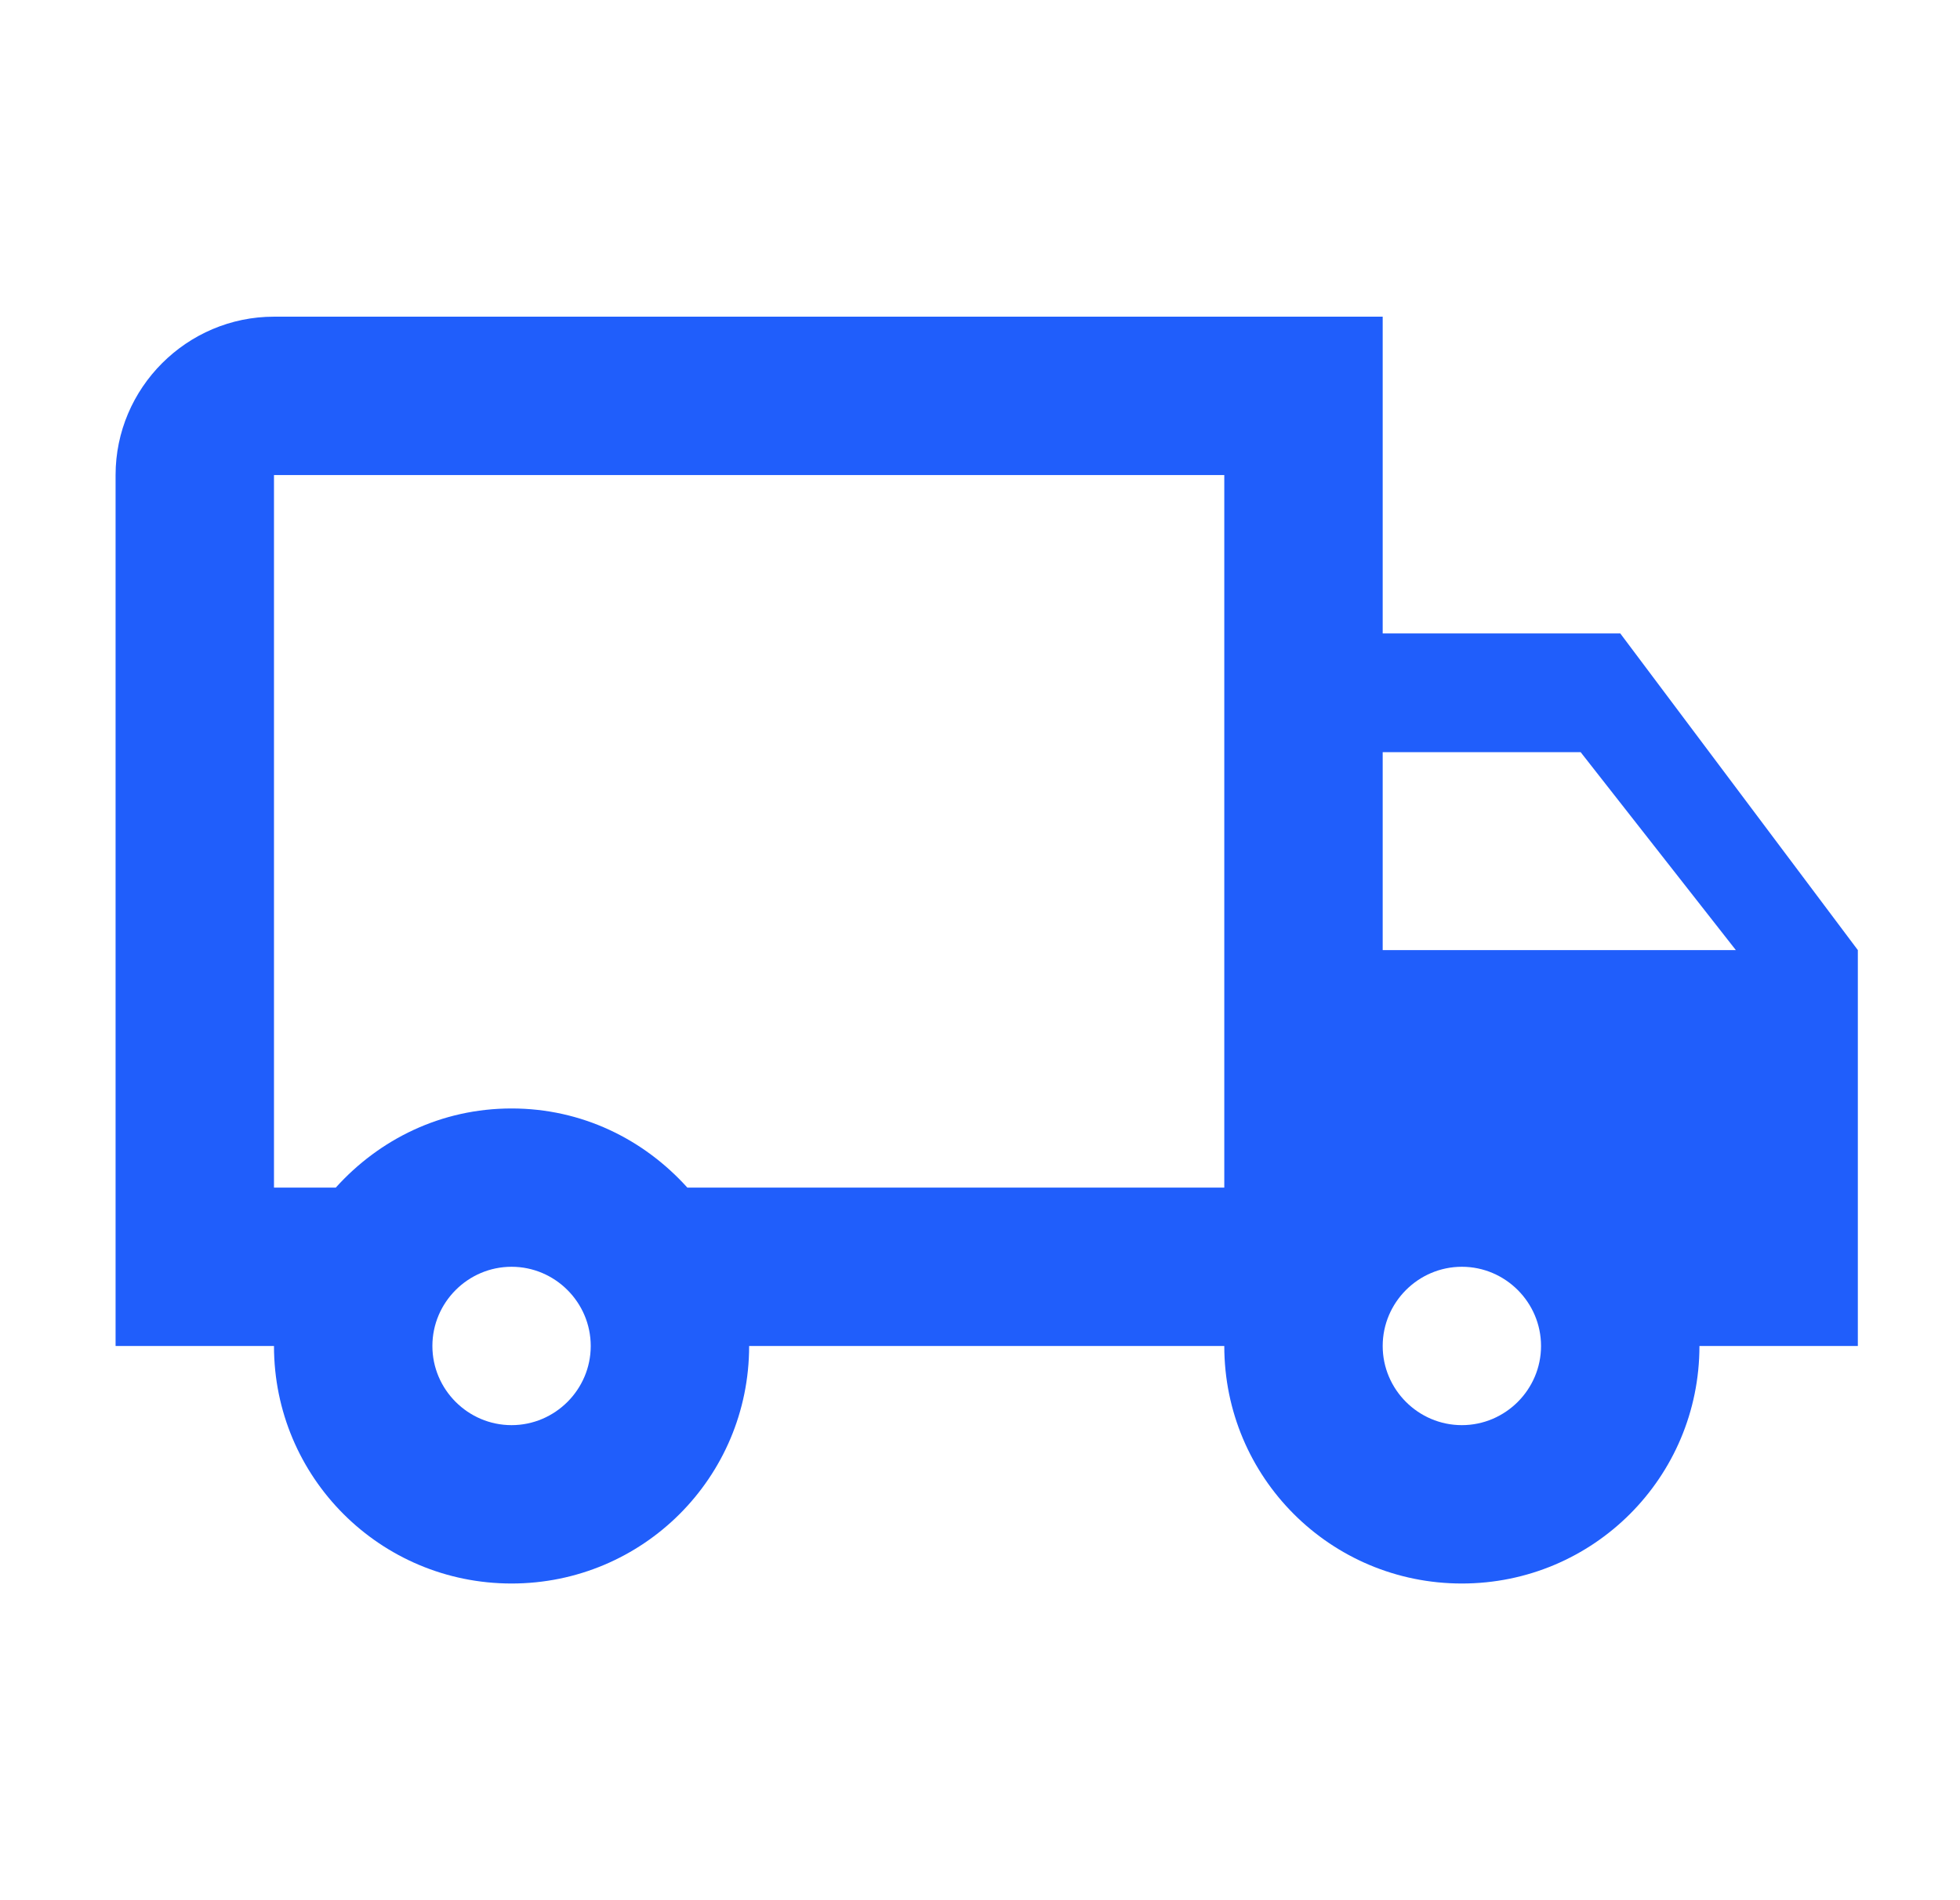 <svg width="33" height="32" viewBox="0 0 33 32" fill="none" xmlns="http://www.w3.org/2000/svg">
<path fill-rule="evenodd" clip-rule="evenodd" d="M27.28 10.667H23.28V5.333H4.613C3.146 5.333 1.946 6.533 1.946 8V22.667H4.613C4.613 24.88 6.4 26.667 8.613 26.667C10.826 26.667 12.613 24.88 12.613 22.667H20.613C20.613 24.88 22.4 26.667 24.613 26.667C26.826 26.667 28.613 24.88 28.613 22.667H31.28V16L27.28 10.667ZM26.613 12.667L29.226 16H23.28V12.667H26.613ZM7.28 22.667C7.28 23.4 7.88 24 8.613 24C9.346 24 9.946 23.4 9.946 22.667C9.946 21.933 9.346 21.333 8.613 21.333C7.88 21.333 7.28 21.933 7.28 22.667ZM11.573 20C10.84 19.187 9.8 18.667 8.613 18.667C7.426 18.667 6.386 19.187 5.653 20H4.613V8H20.613V20H11.573ZM23.28 22.667C23.28 23.4 23.88 24 24.613 24C25.346 24 25.946 23.4 25.946 22.667C25.946 21.933 25.346 21.333 24.613 21.333C23.88 21.333 23.28 21.933 23.28 22.667Z" fill="#205EFB"/>
</svg>
